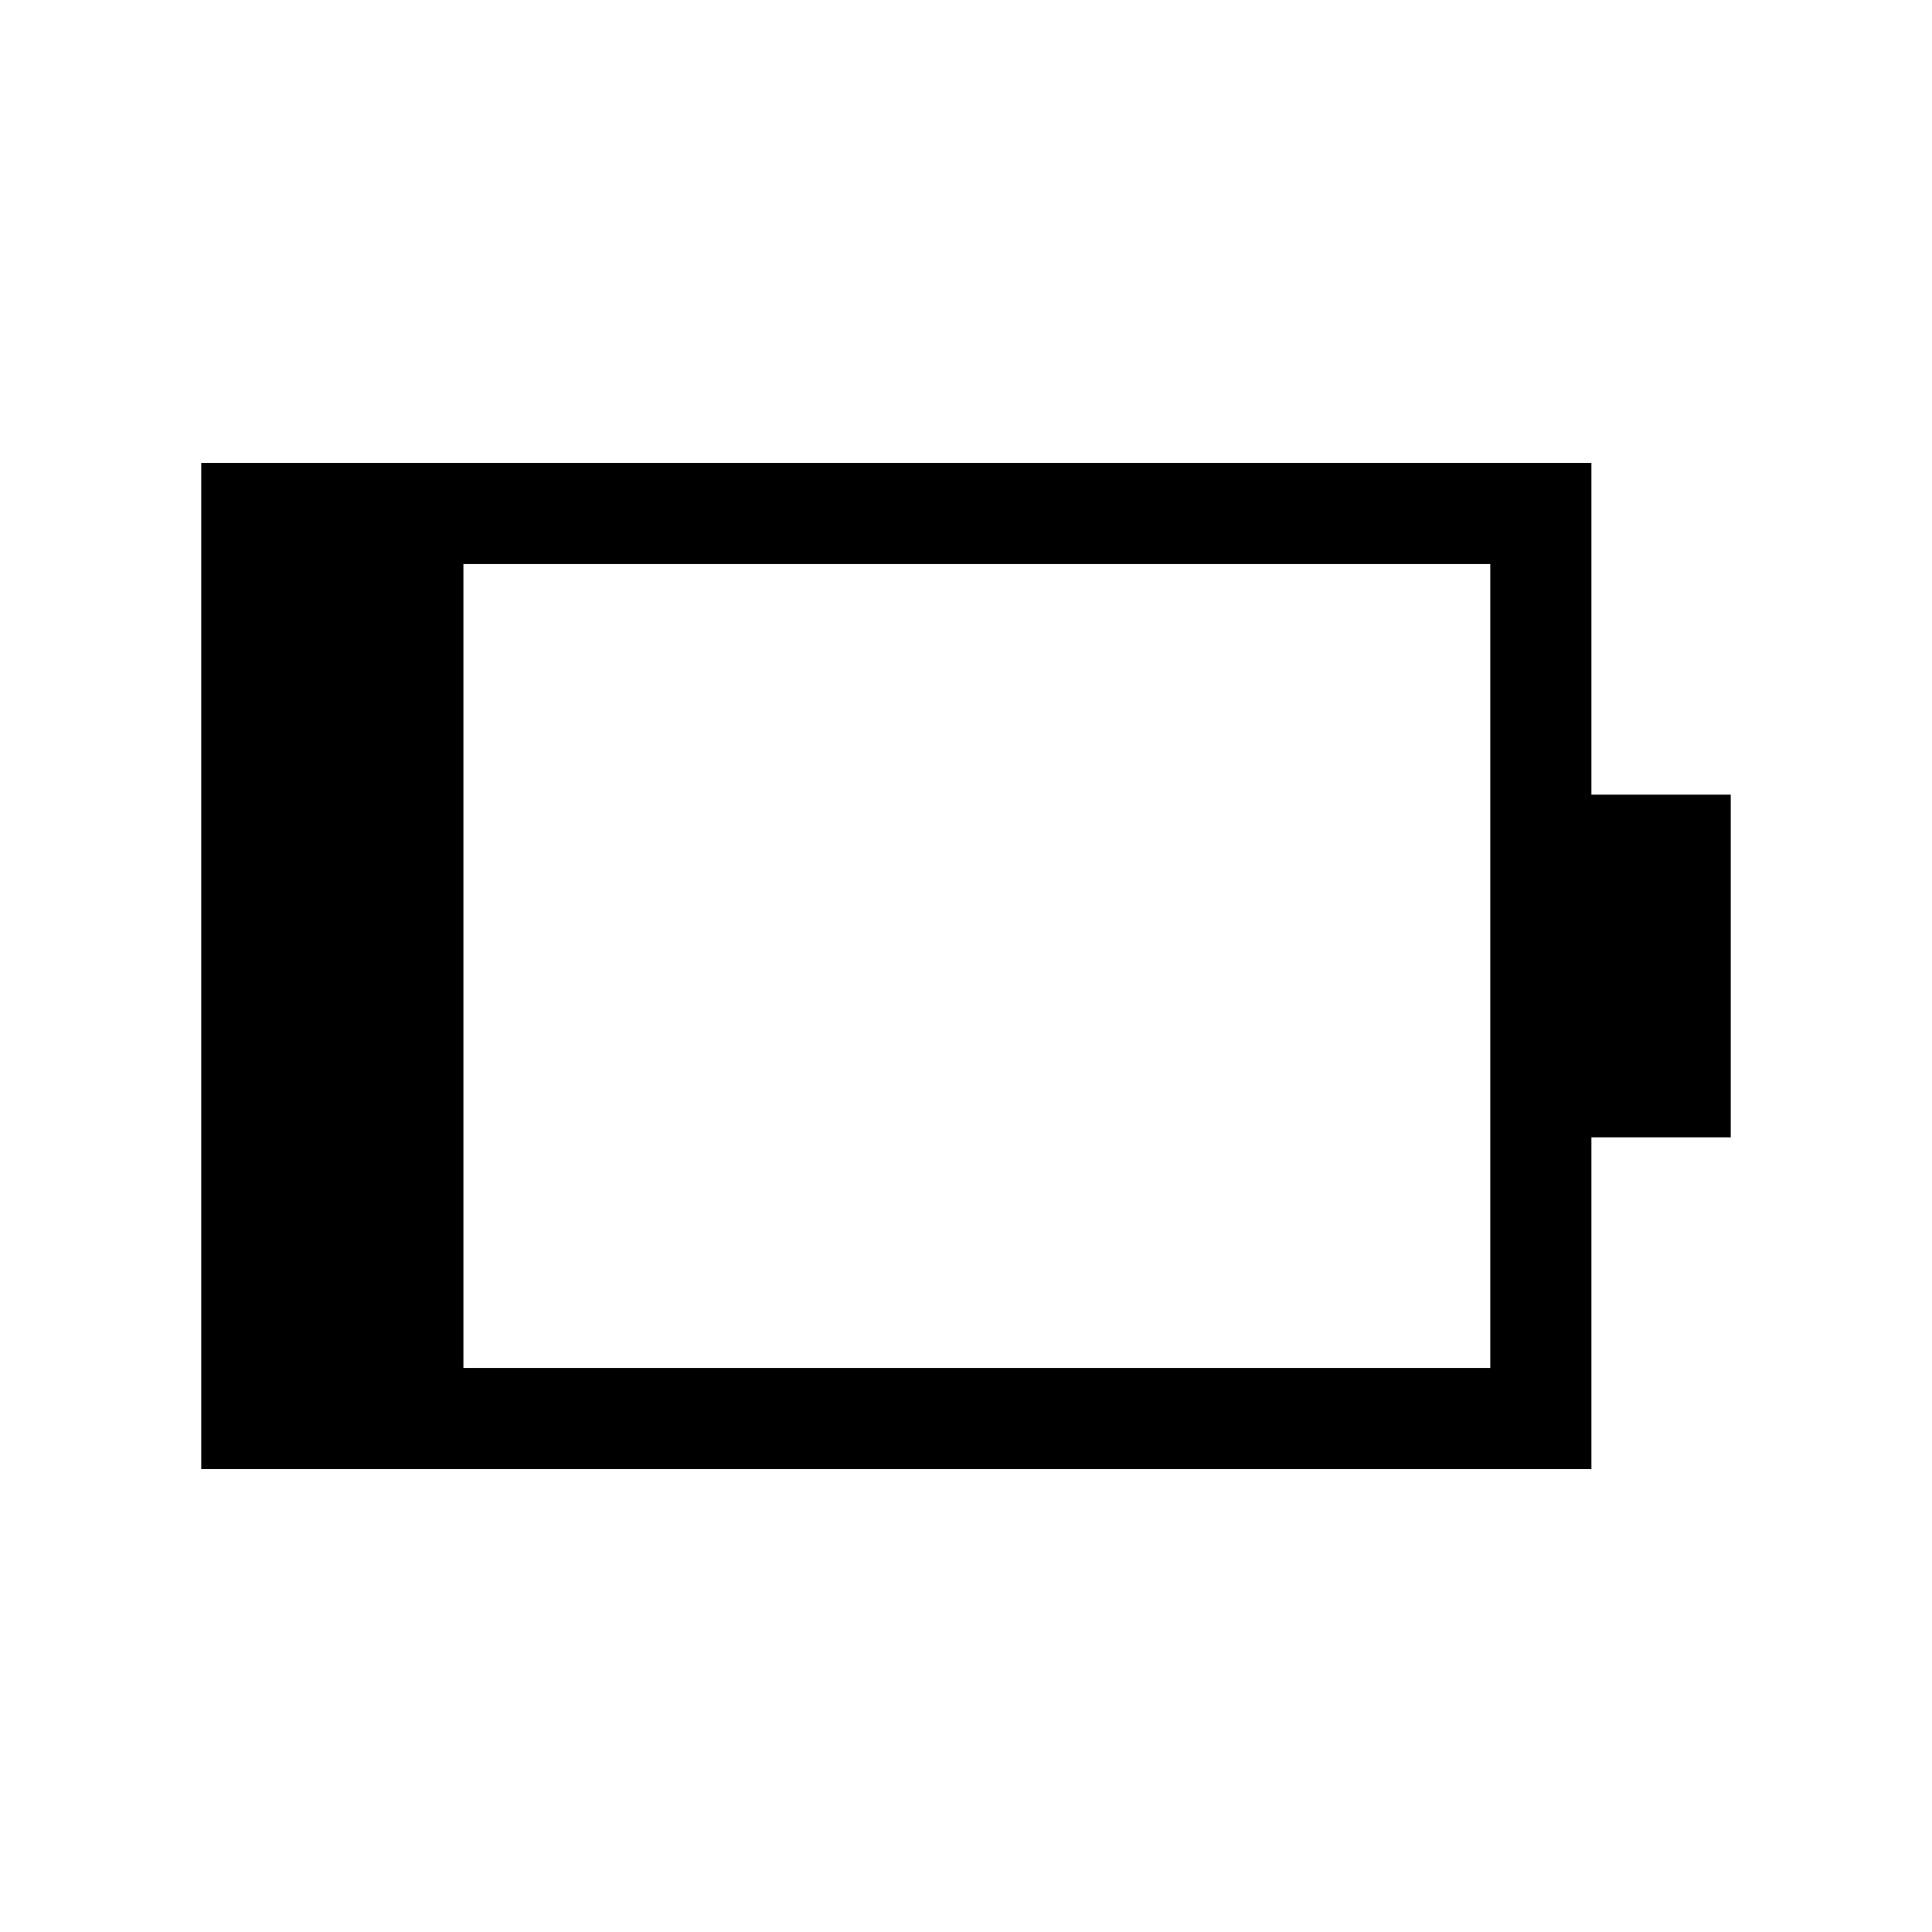 <svg xmlns="http://www.w3.org/2000/svg" height="40" viewBox="0 -960 960 960" width="40"><path d="M230.26-280.26h510.25v-399.48H230.26v399.48ZM100-230v-500h690.77v164.87H860v170.26h-69.23V-230H100Z"/></svg>
